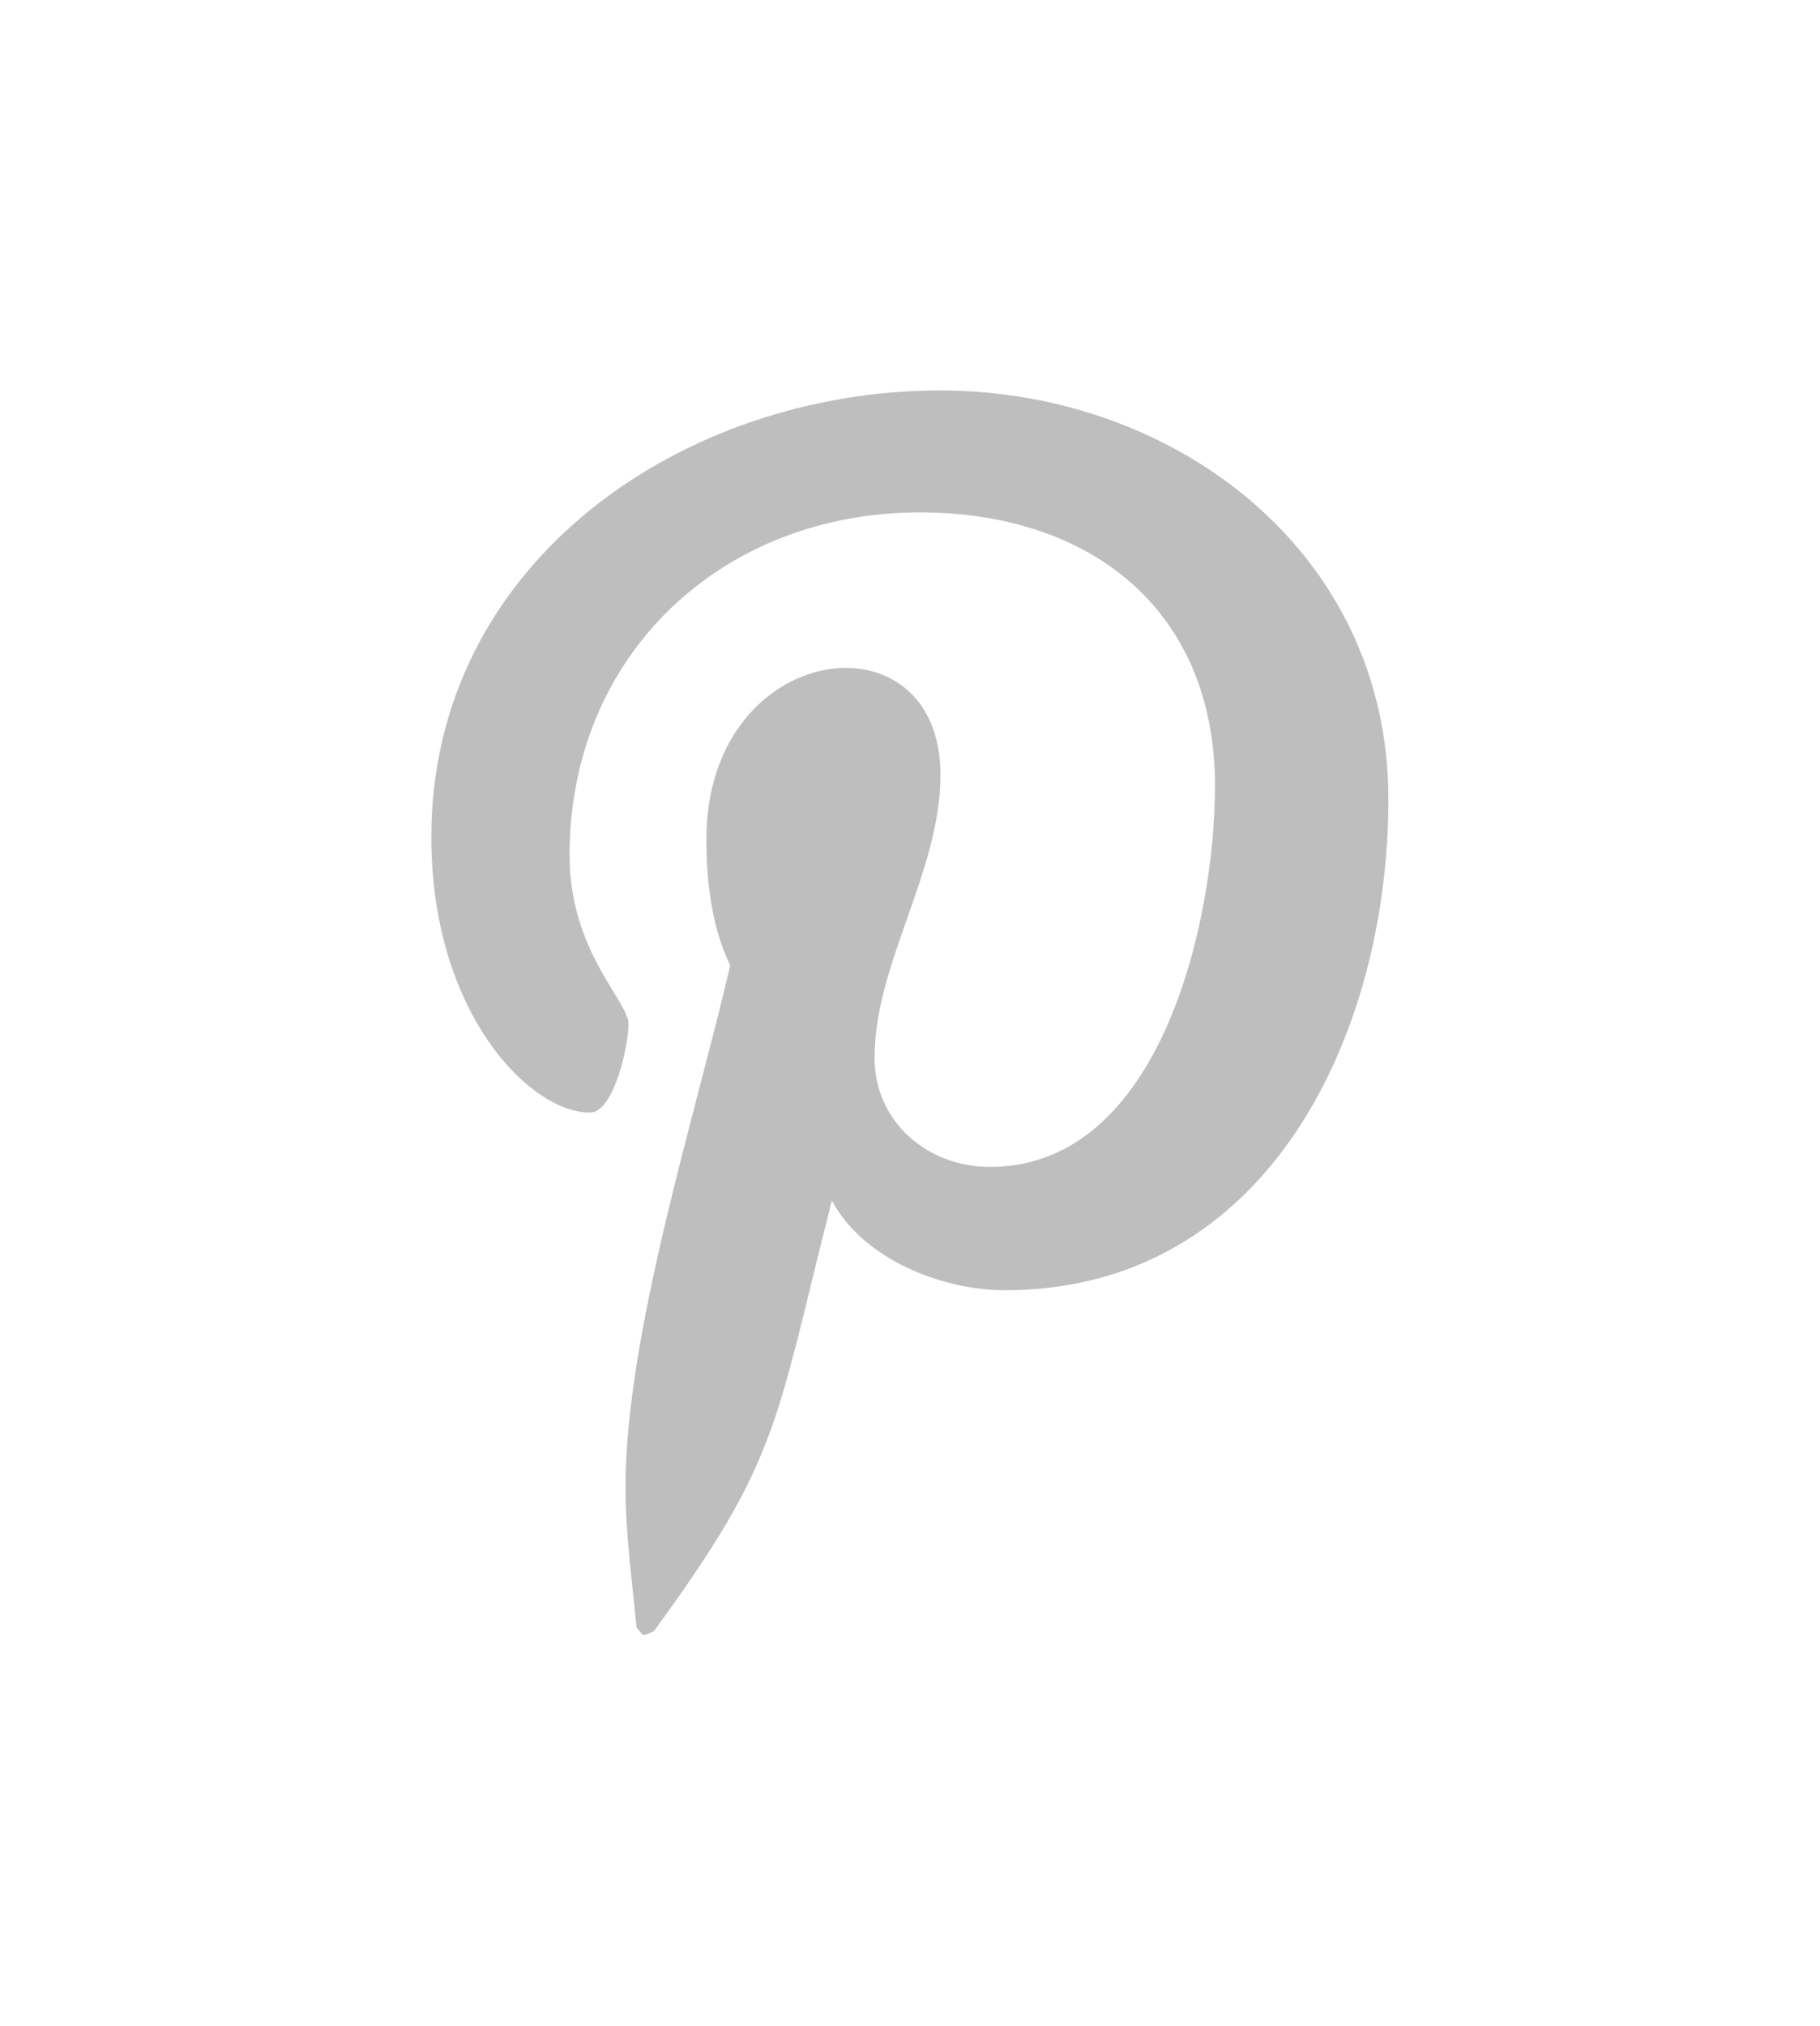 <?xml version="1.0" encoding="utf-8"?>
<!-- Generator: Adobe Illustrator 22.1.0, SVG Export Plug-In . SVG Version: 6.00 Build 0)  -->
<svg version="1.1" id="Layer_1" focusable="false" xmlns="http://www.w3.org/2000/svg" xmlns:xlink="http://www.w3.org/1999/xlink"
	 x="0px" y="0px" viewBox="0 0 657 731" style="enable-background:new 0 0 657 731;" xml:space="preserve">
<style type="text/css">
	.st0{fill:#BEBEBE;}
</style>
<path class="st0" d="M339.3,140.9c-92.3,0-183.6,61.6-183.6,161.2c0,63.4,35.6,99.4,57.2,99.4c8.9,0,14-24.8,14-31.9
	c0-8.4-21.3-26.2-21.3-61c0-72.4,55.1-123.7,126.4-123.7c61.3,0,106.6,34.8,106.6,98.8c0,47.8-19.2,137.4-81.3,137.4
	c-22.4,0-41.6-16.2-41.6-39.4c0-34,23.8-67,23.8-102.1c0-59.6-84.5-48.8-84.5,23.2c0,15.1,1.9,31.9,8.6,45.6
	c-12.4,53.5-37.8,133.1-37.8,188.2c0,17,2.4,33.8,4,50.8c3.1,3.4,1.5,3.1,6.2,1.3c45.4-62.1,43.7-74.3,64.3-155.5
	c11.1,21.1,39.7,32.4,62.4,32.4c95.6,0,138.5-93.2,138.5-177.1C501.3,199.2,424.1,140.9,339.3,140.9z"/>
</svg>
